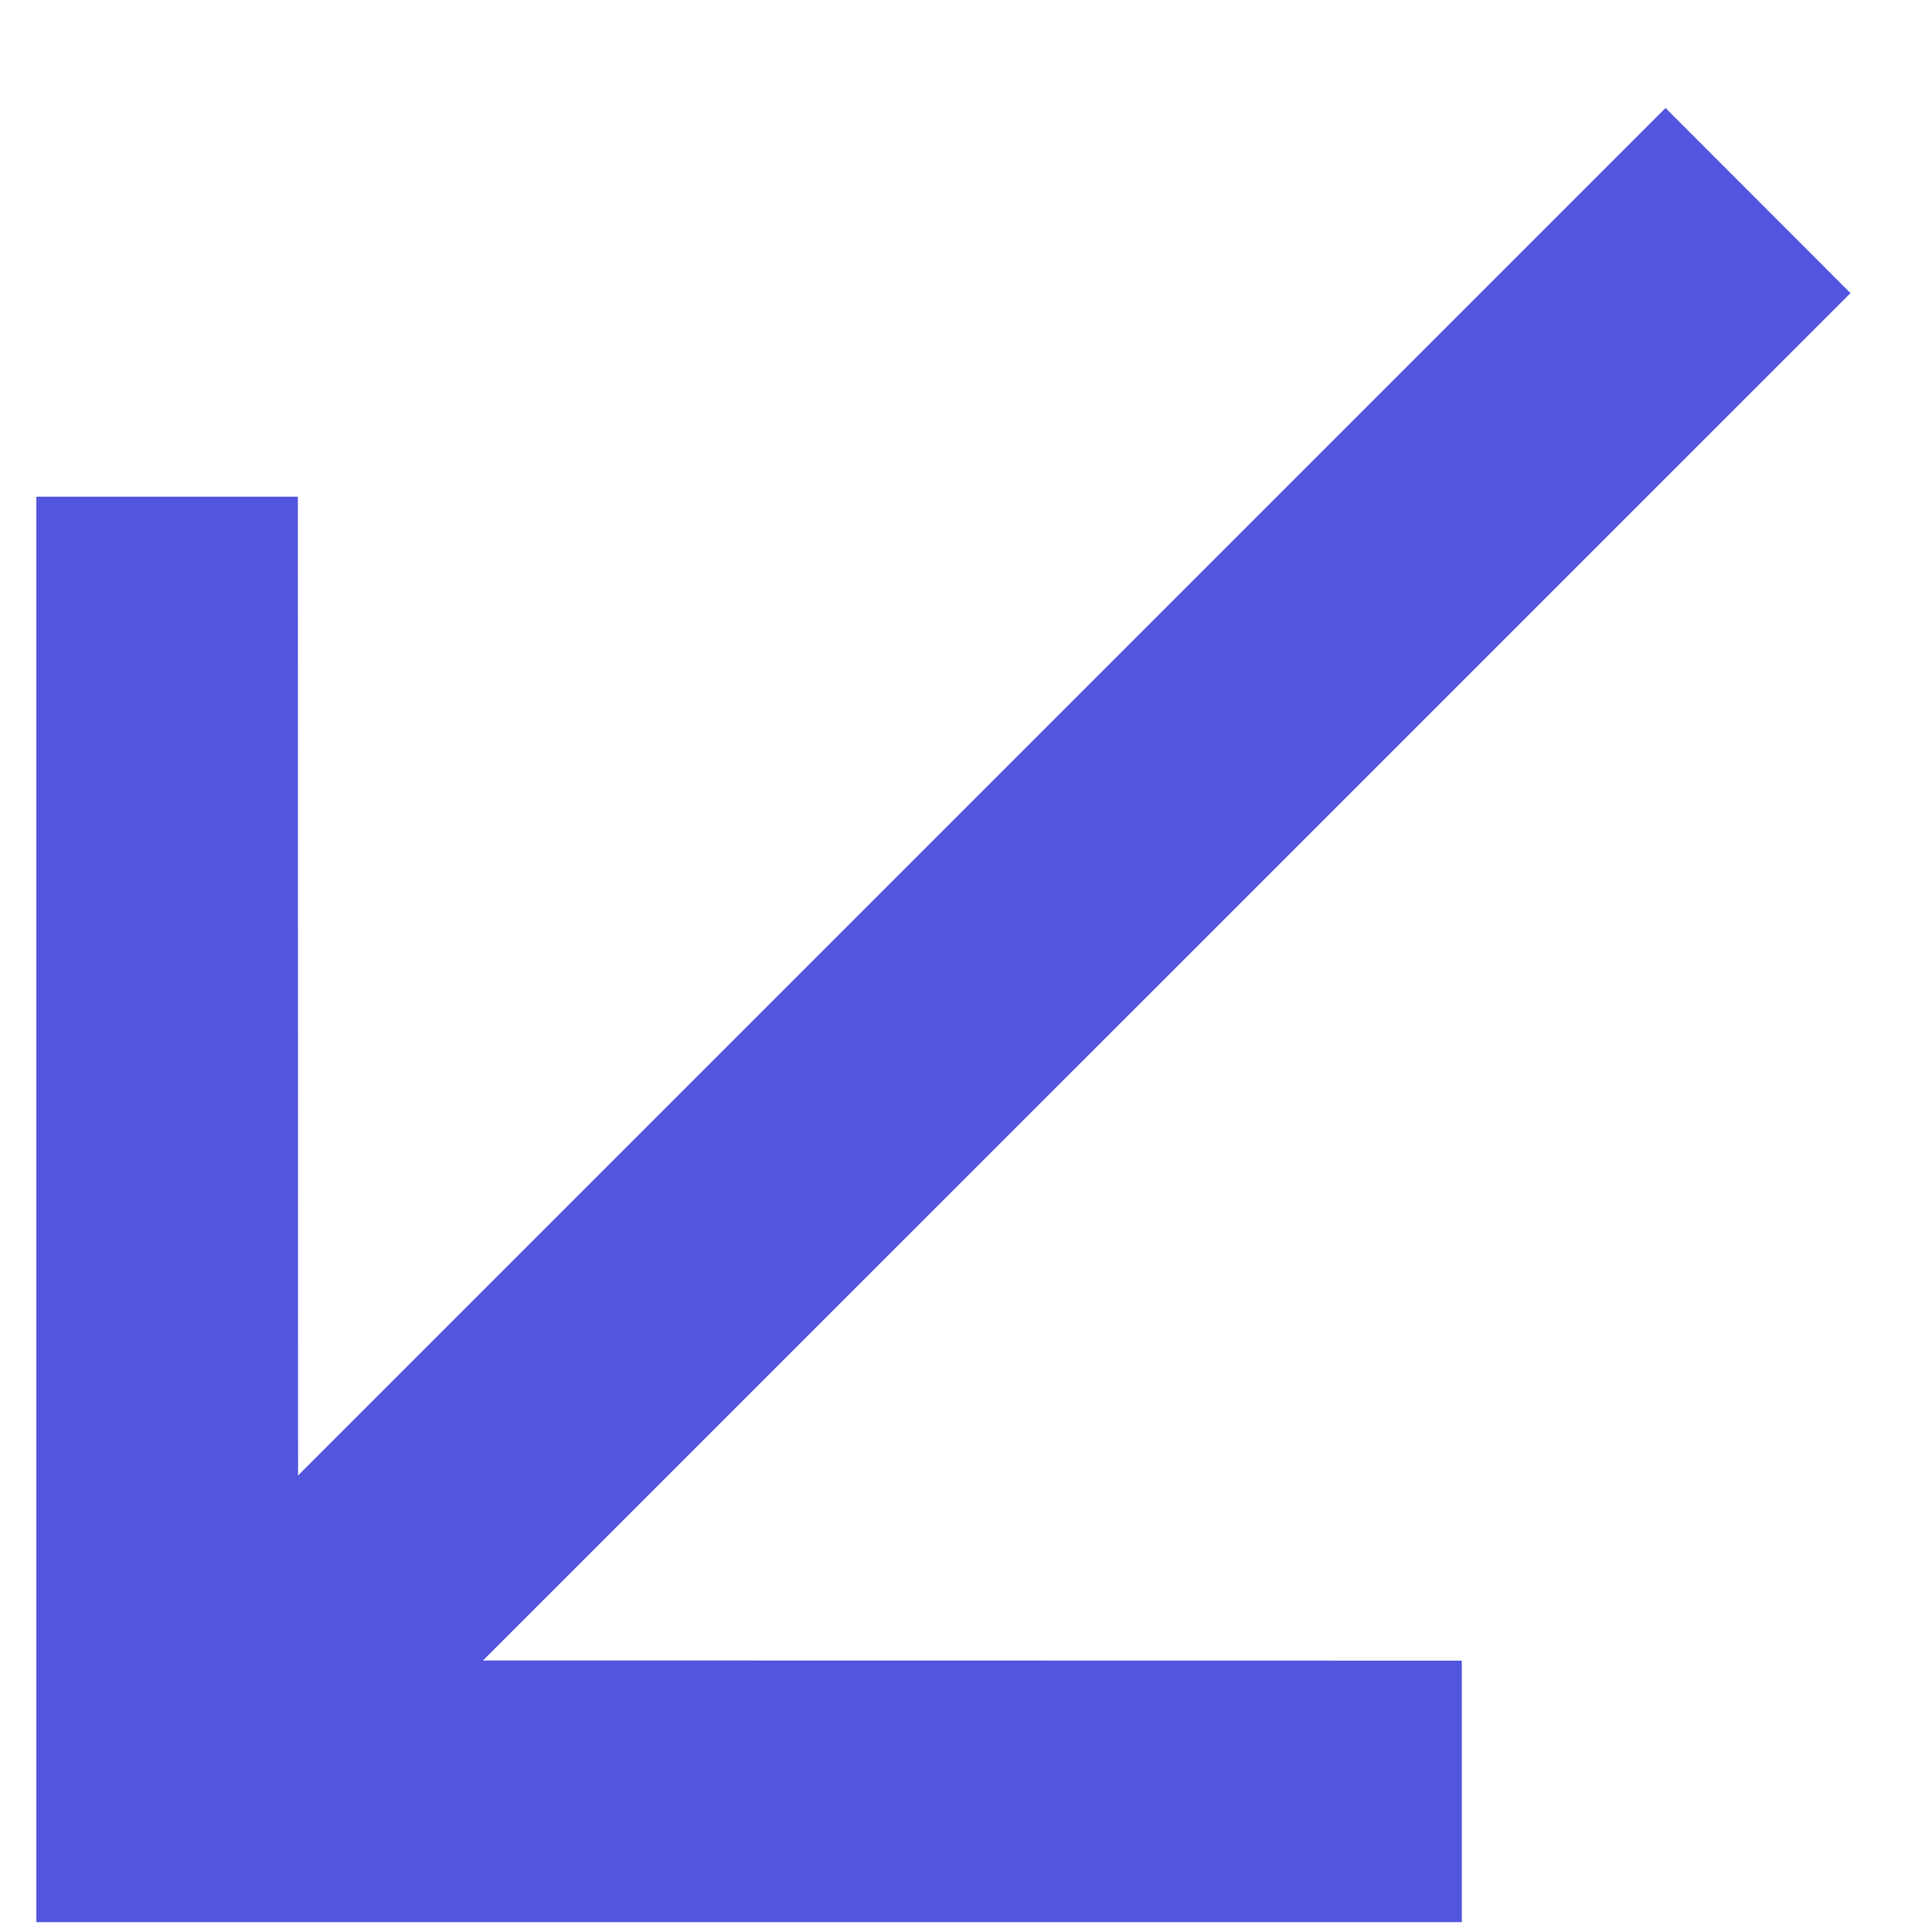 <svg width="11" height="11" viewBox="0 0 11 11" fill="none" xmlns="http://www.w3.org/2000/svg">
<path d="M9.483 0.615L1.697 8.401L1.696 2.828L0.207 2.828L0.207 10.944L8.323 10.944L8.323 9.455L2.75 9.454L10.536 1.669L9.483 0.615Z" fill="#5355DF"/>
</svg>
